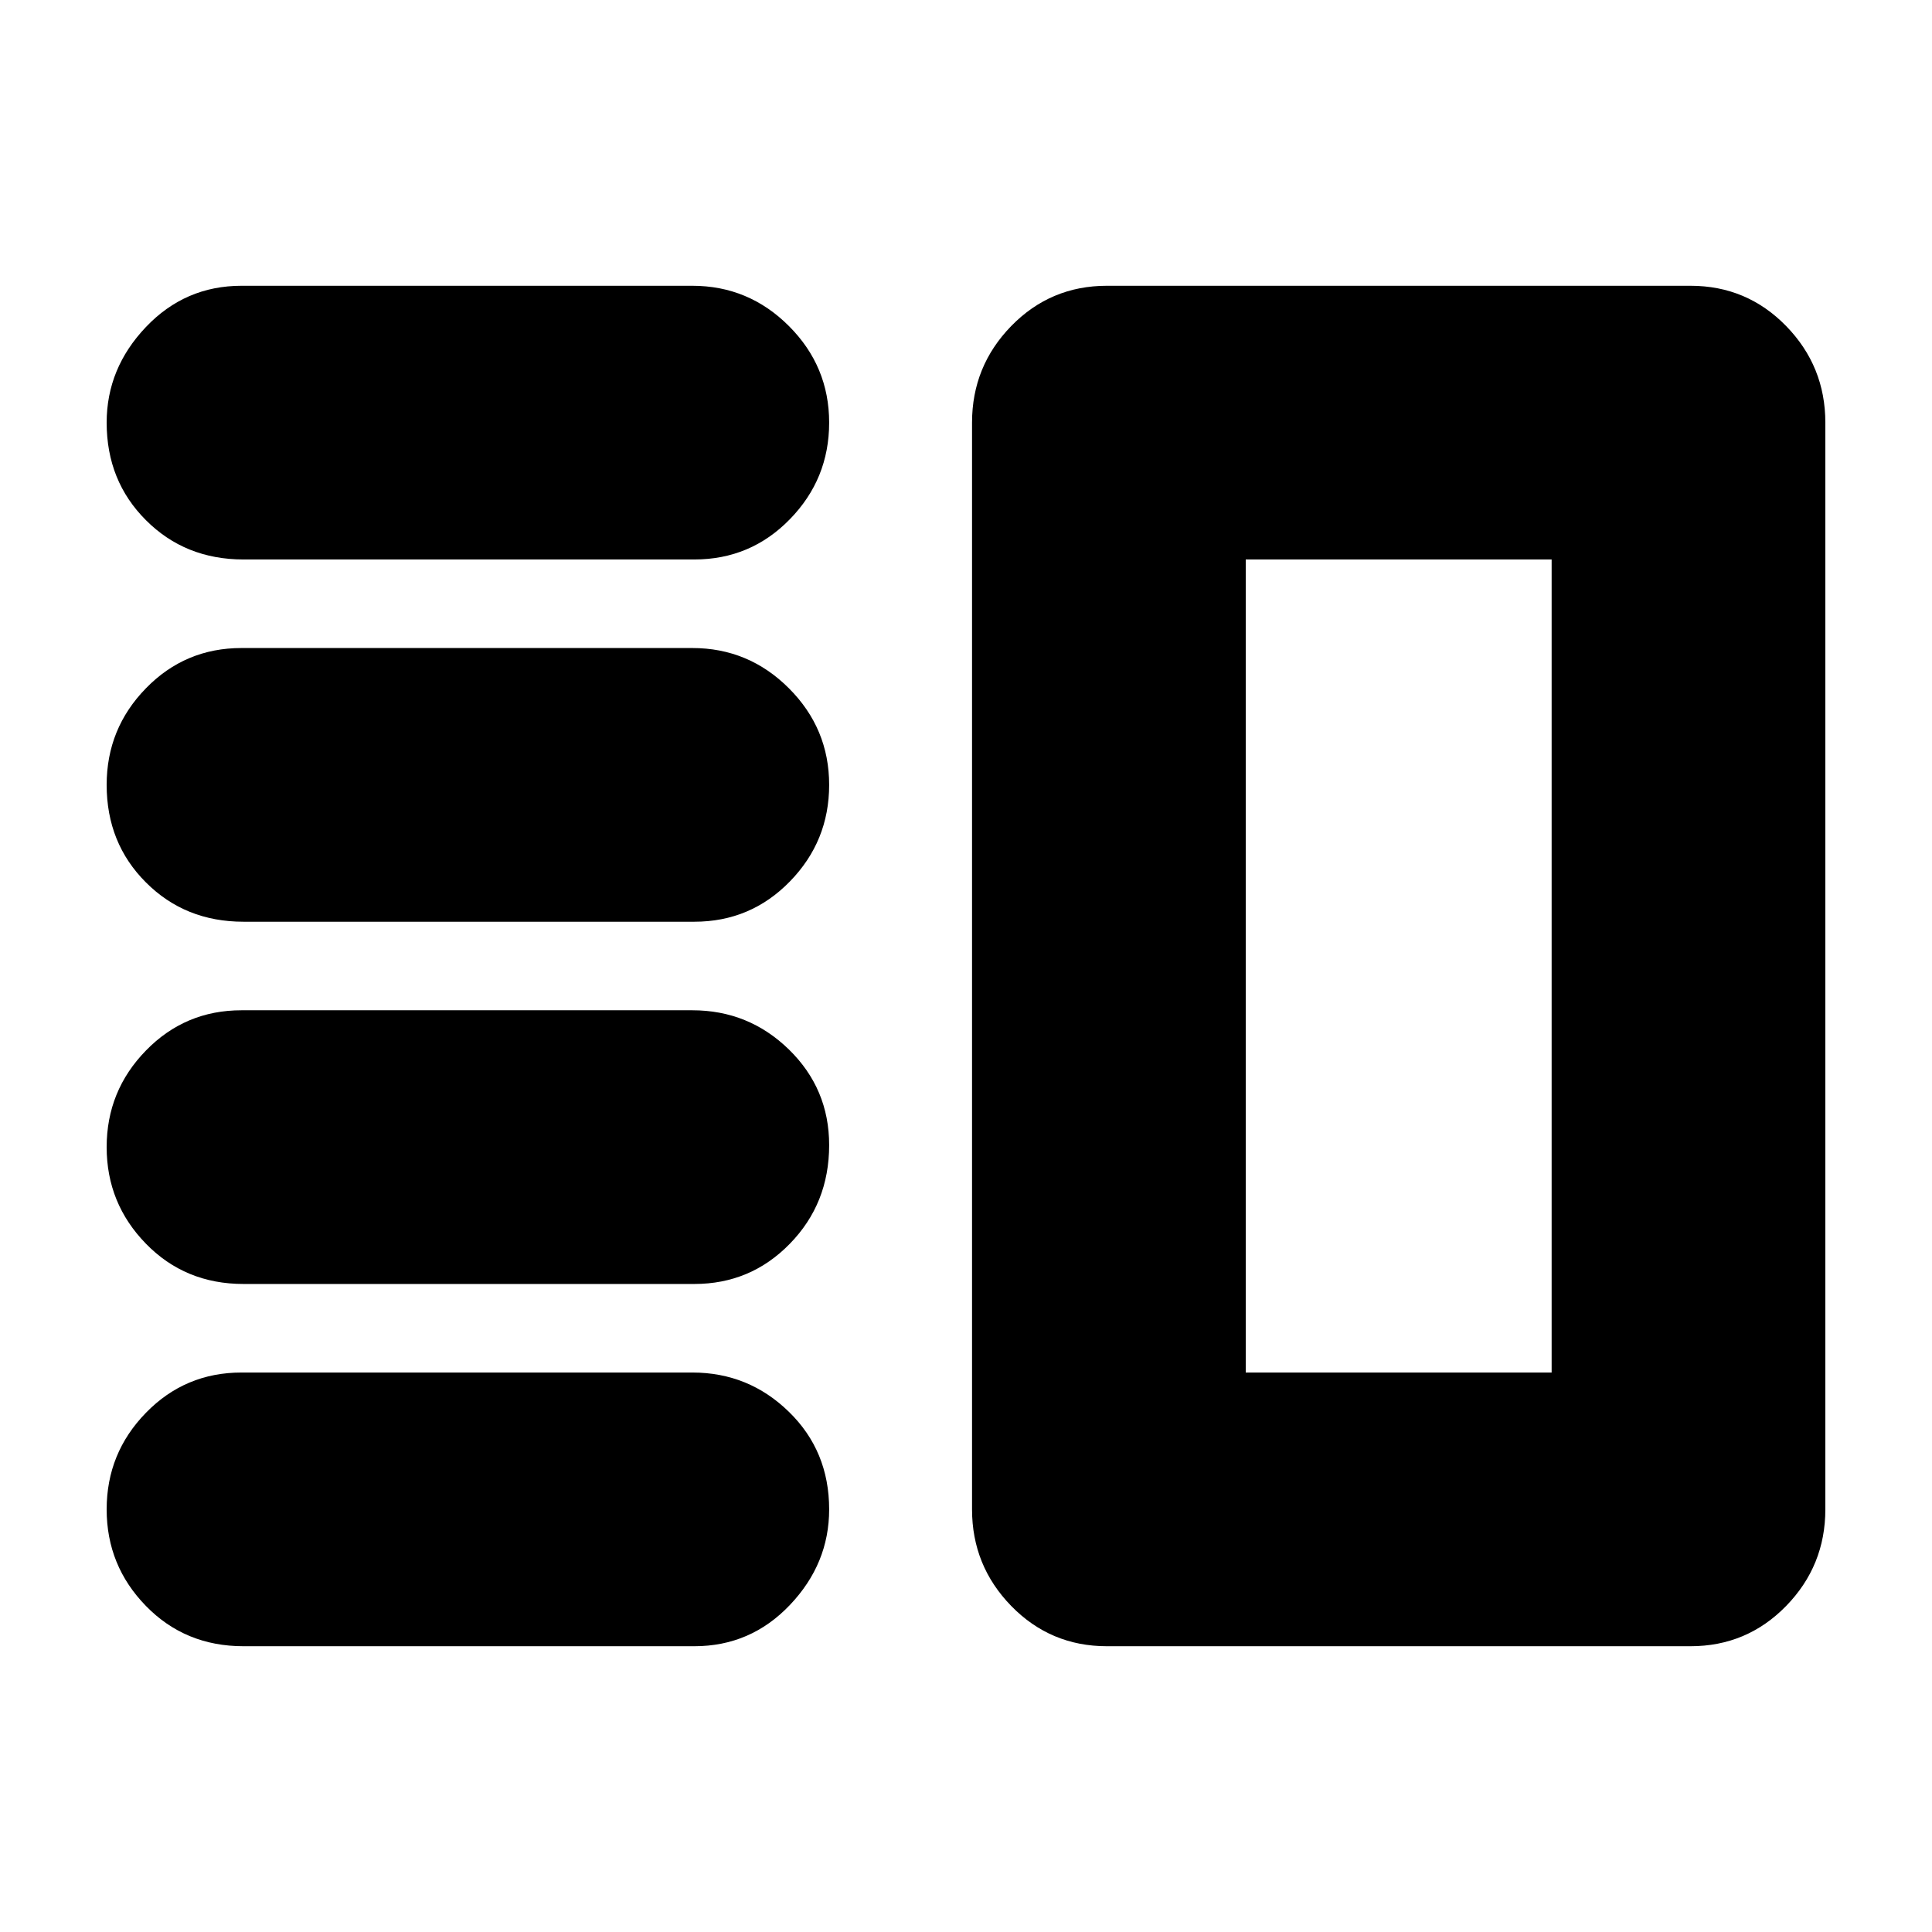 <svg xmlns="http://www.w3.org/2000/svg" height="24" width="24"><path d="M3.025 15.95Q2.3 15.95 1.813 15.45Q1.325 14.95 1.325 14.25Q1.325 13.55 1.813 13.05Q2.3 12.55 3 12.55H8.6Q9.3 12.55 9.8 13.037Q10.3 13.525 10.3 14.225Q10.3 14.95 9.812 15.45Q9.325 15.95 8.625 15.95ZM3.025 20.45Q2.3 20.45 1.813 19.95Q1.325 19.45 1.325 18.75Q1.325 18.05 1.813 17.55Q2.3 17.05 3 17.05H8.6Q9.3 17.05 9.8 17.538Q10.3 18.025 10.3 18.75Q10.3 19.425 9.812 19.938Q9.325 20.45 8.625 20.45ZM3.025 11.45Q2.3 11.45 1.813 10.962Q1.325 10.475 1.325 9.75Q1.325 9.05 1.813 8.55Q2.3 8.05 3 8.05H8.6Q9.3 8.05 9.8 8.55Q10.3 9.05 10.3 9.75Q10.3 10.45 9.812 10.95Q9.325 11.45 8.625 11.45ZM3.025 6.95Q2.3 6.95 1.813 6.462Q1.325 5.975 1.325 5.25Q1.325 4.575 1.813 4.062Q2.3 3.55 3 3.55H8.6Q9.3 3.55 9.8 4.05Q10.3 4.55 10.3 5.25Q10.3 5.95 9.812 6.45Q9.325 6.95 8.625 6.95ZM15.475 6.95V17.05ZM13.75 20.45Q13.05 20.45 12.562 19.95Q12.075 19.45 12.075 18.75V5.25Q12.075 4.55 12.562 4.05Q13.05 3.55 13.75 3.55H21Q21.7 3.55 22.188 4.05Q22.675 4.55 22.675 5.25V18.75Q22.675 19.45 22.188 19.95Q21.7 20.45 21 20.45ZM15.475 6.95V17.05H19.275V6.95Z"/></svg>